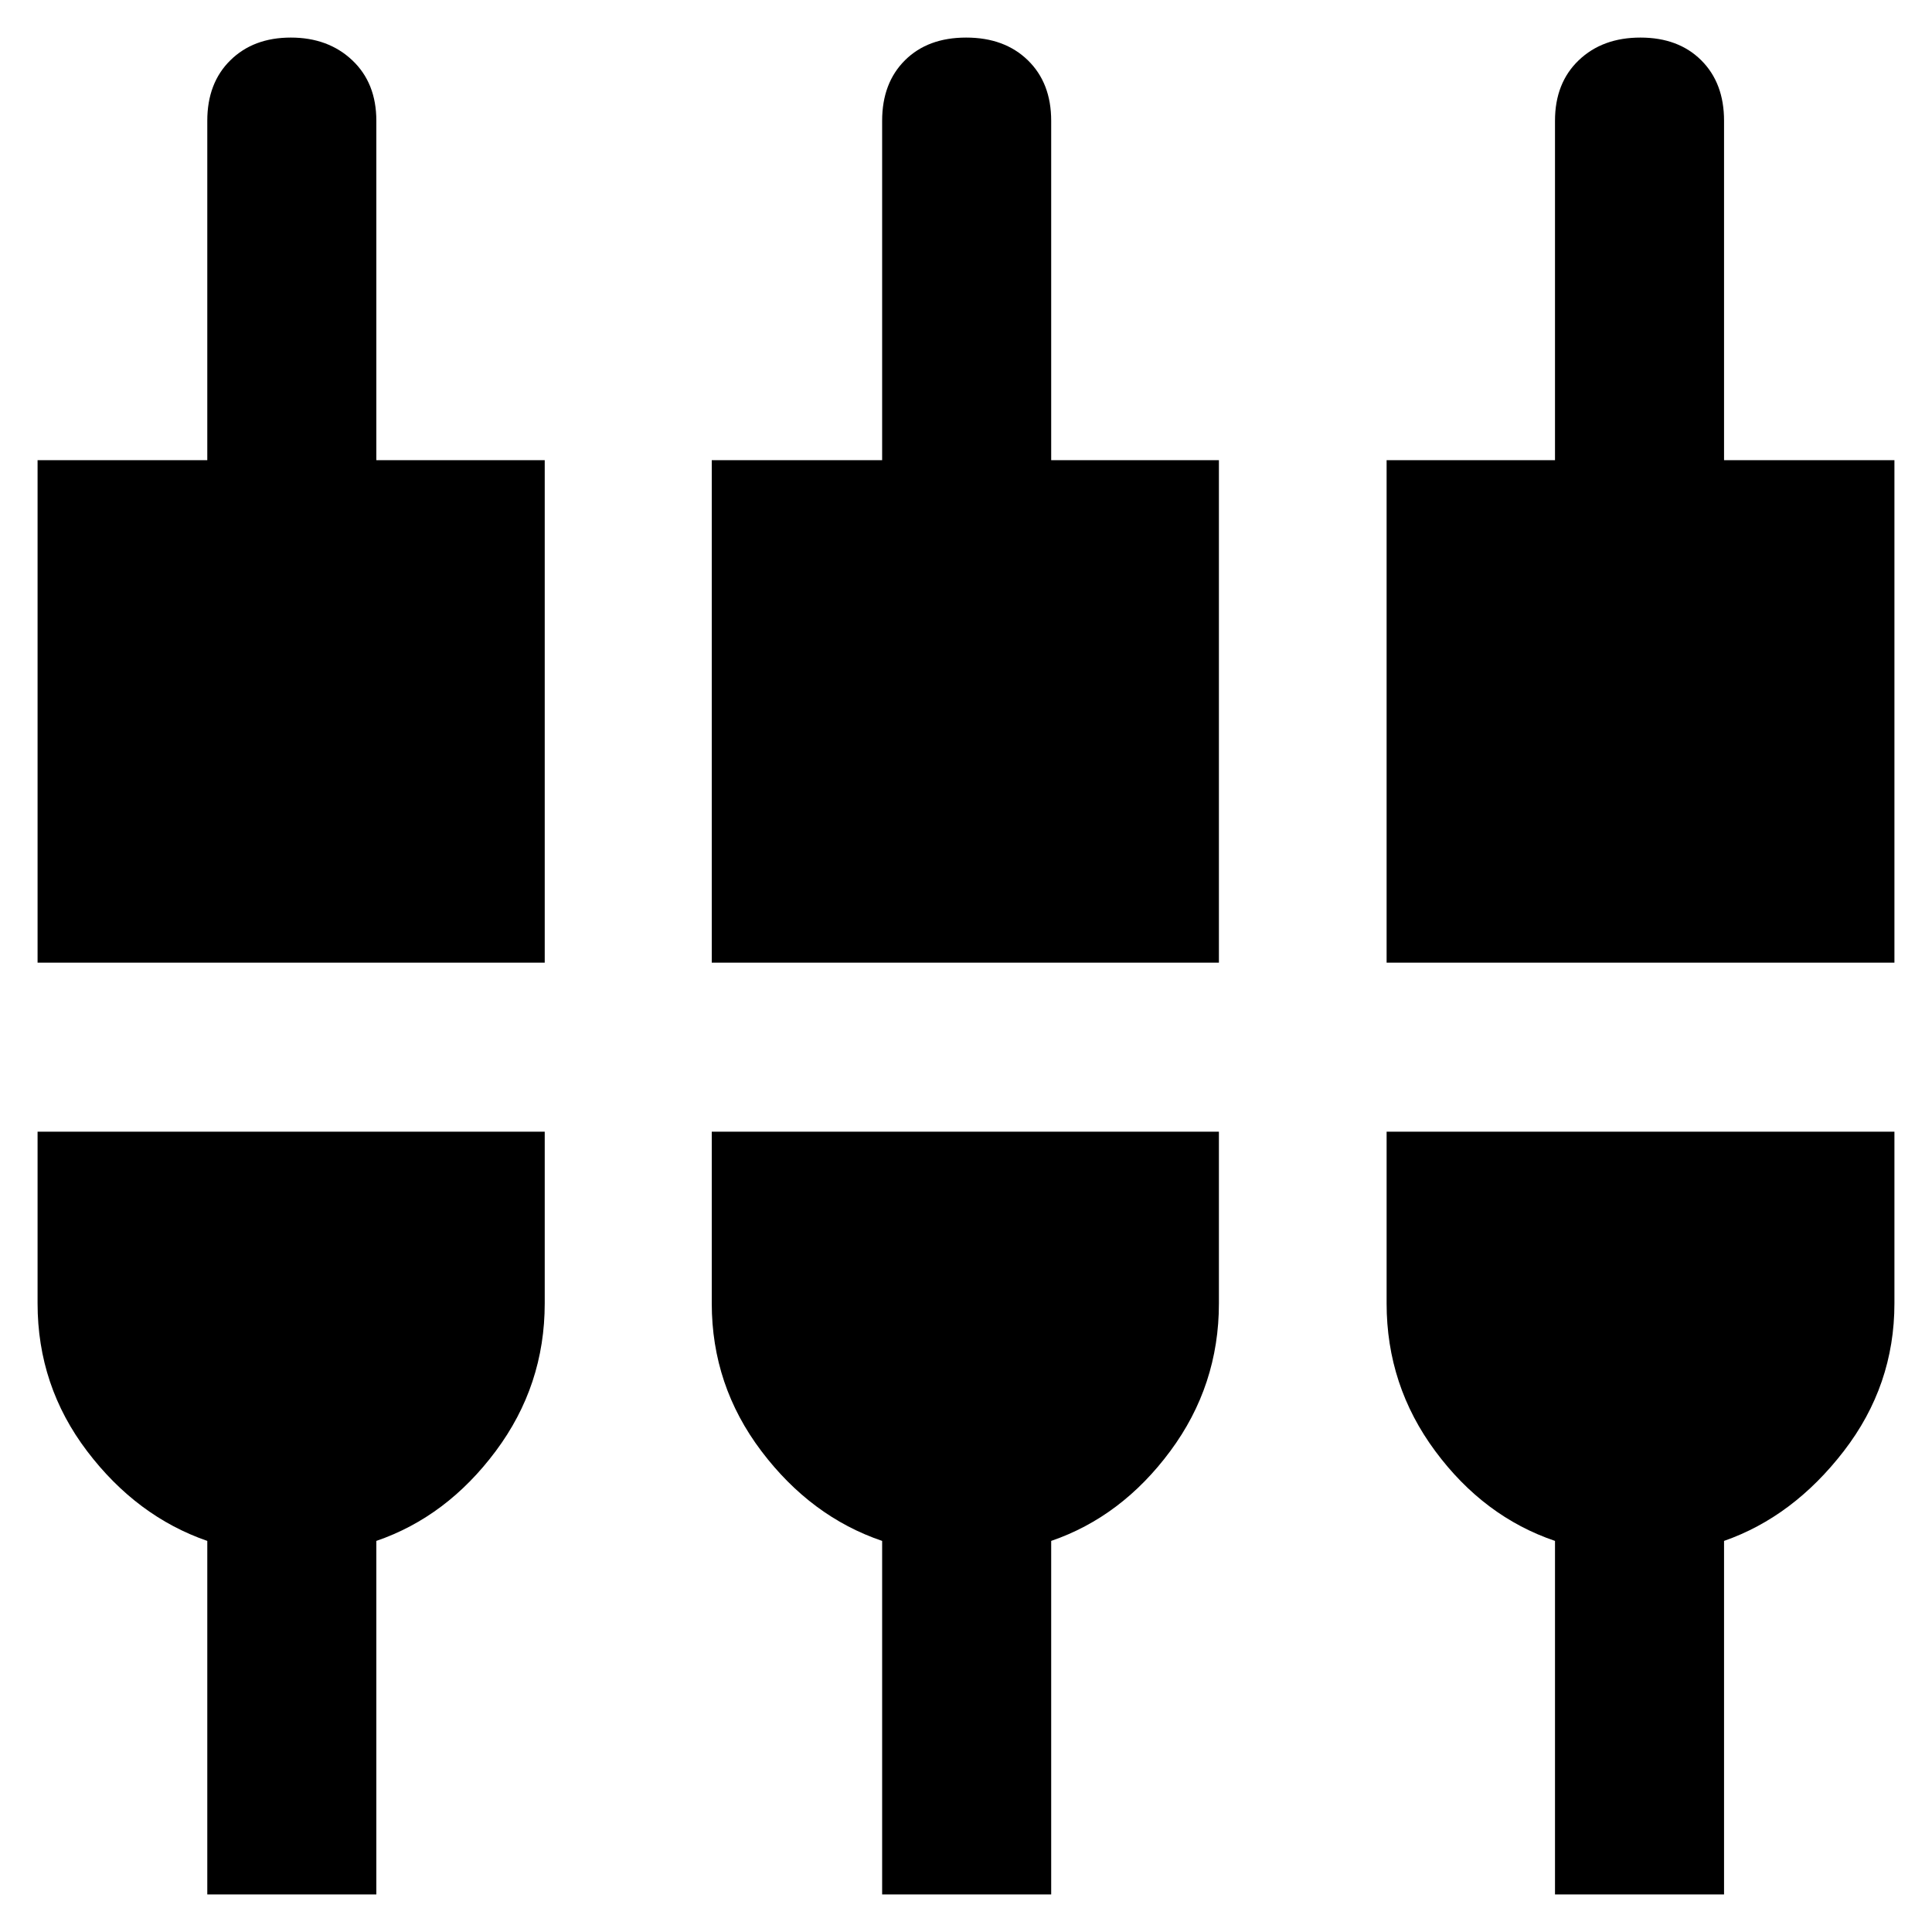 <svg xmlns="http://www.w3.org/2000/svg" height="40" viewBox="0 -960 960 960" width="40"><path d="M103-18.67v-175.66q-35.04-12.12-59.69-44.56-24.64-32.44-24.64-73.44v-85.34h252v85.34q0 40.77-24.34 73.38Q222-206.33 187-194.33v175.66h-84Zm335.33 0v-175.66q-35.33-12-60-44.62-24.66-32.61-24.66-73.38v-85.34h252v85.34q0 40.77-24.17 73.38-24.17 32.62-59.17 44.62v175.66h-84Zm334.34 0v-175.66q-35.34-12-59.5-44.62Q689-271.56 689-312.33v-85.34h252.33v85.34q0 40.77-25.16 73.38-25.17 32.62-59.5 44.62v175.66h-84Zm-754-463v-249.66H103V-900q0-18.77 11.47-30.05 11.46-11.28 30.04-11.28t30.53 11.28Q187-918.77 187-900v168.67h83.67v249.66h-252Zm335 0v-249.66h84.66V-900q0-18.77 11.34-30.05 11.33-11.28 30.41-11.28 19.07 0 30.66 11.28T522.33-900v168.67h83.34v249.66h-252Zm335.33 0v-249.66h83.67V-900q0-18.77 11.79-30.05 11.79-11.28 30.66-11.28 18.88 0 30.21 11.28 11.34 11.28 11.34 30.05v168.67h84.66v249.66H689Z"/></svg>